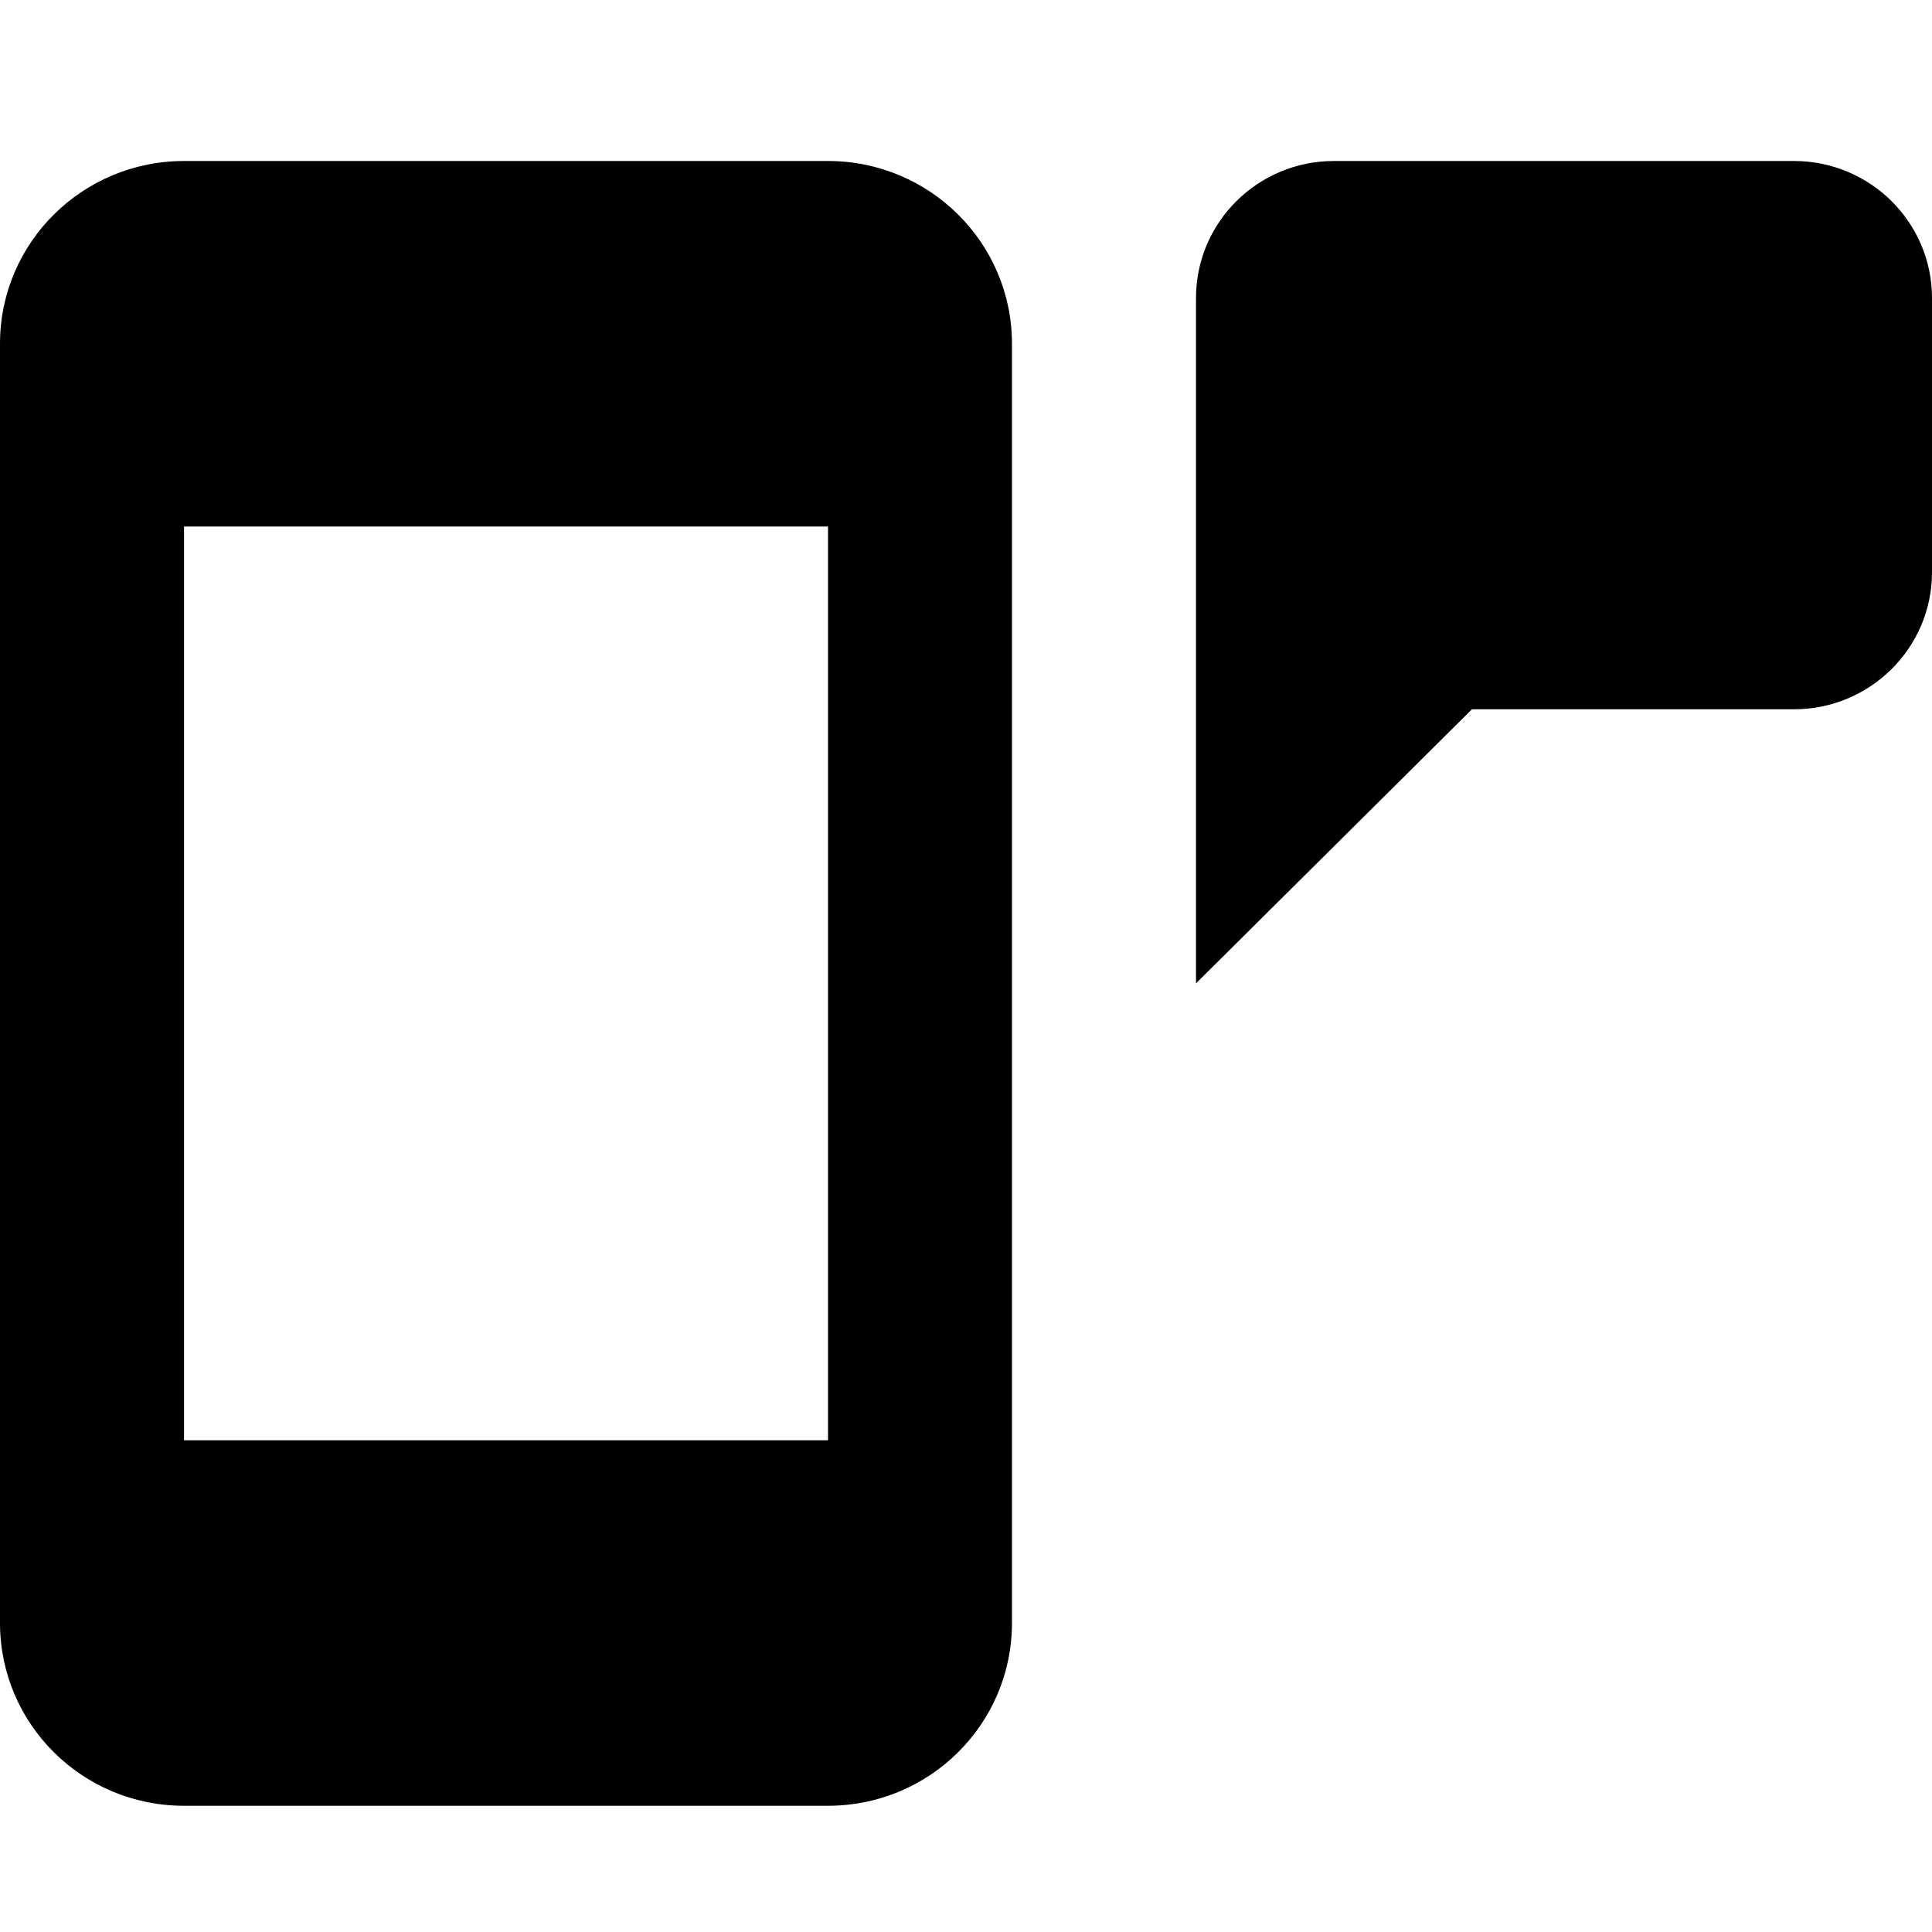 <svg width="24" height="24" viewBox="0 0 24 24" fill="none" xmlns="http://www.w3.org/2000/svg">
<path fill-rule="evenodd" clip-rule="evenodd" d="M10.286 2C11.548 2 12.571 3.016 12.571 4.27V20.162C12.571 21.416 11.548 22.432 10.286 22.432H2.286C1.017 22.432 0 21.411 0 20.162V4.27C0 3.016 1.023 2 2.286 2H10.286ZM10.286 17.892V6.541H2.286V17.892H10.286ZM22.285 2H16.571C15.624 2 14.857 2.762 14.857 3.703V8.811V12.216L18.285 8.811H22.285C23.232 8.811 24 8.048 24 7.108V3.703C24 2.762 23.232 2 22.285 2Z" fill="black"/>
</svg>
